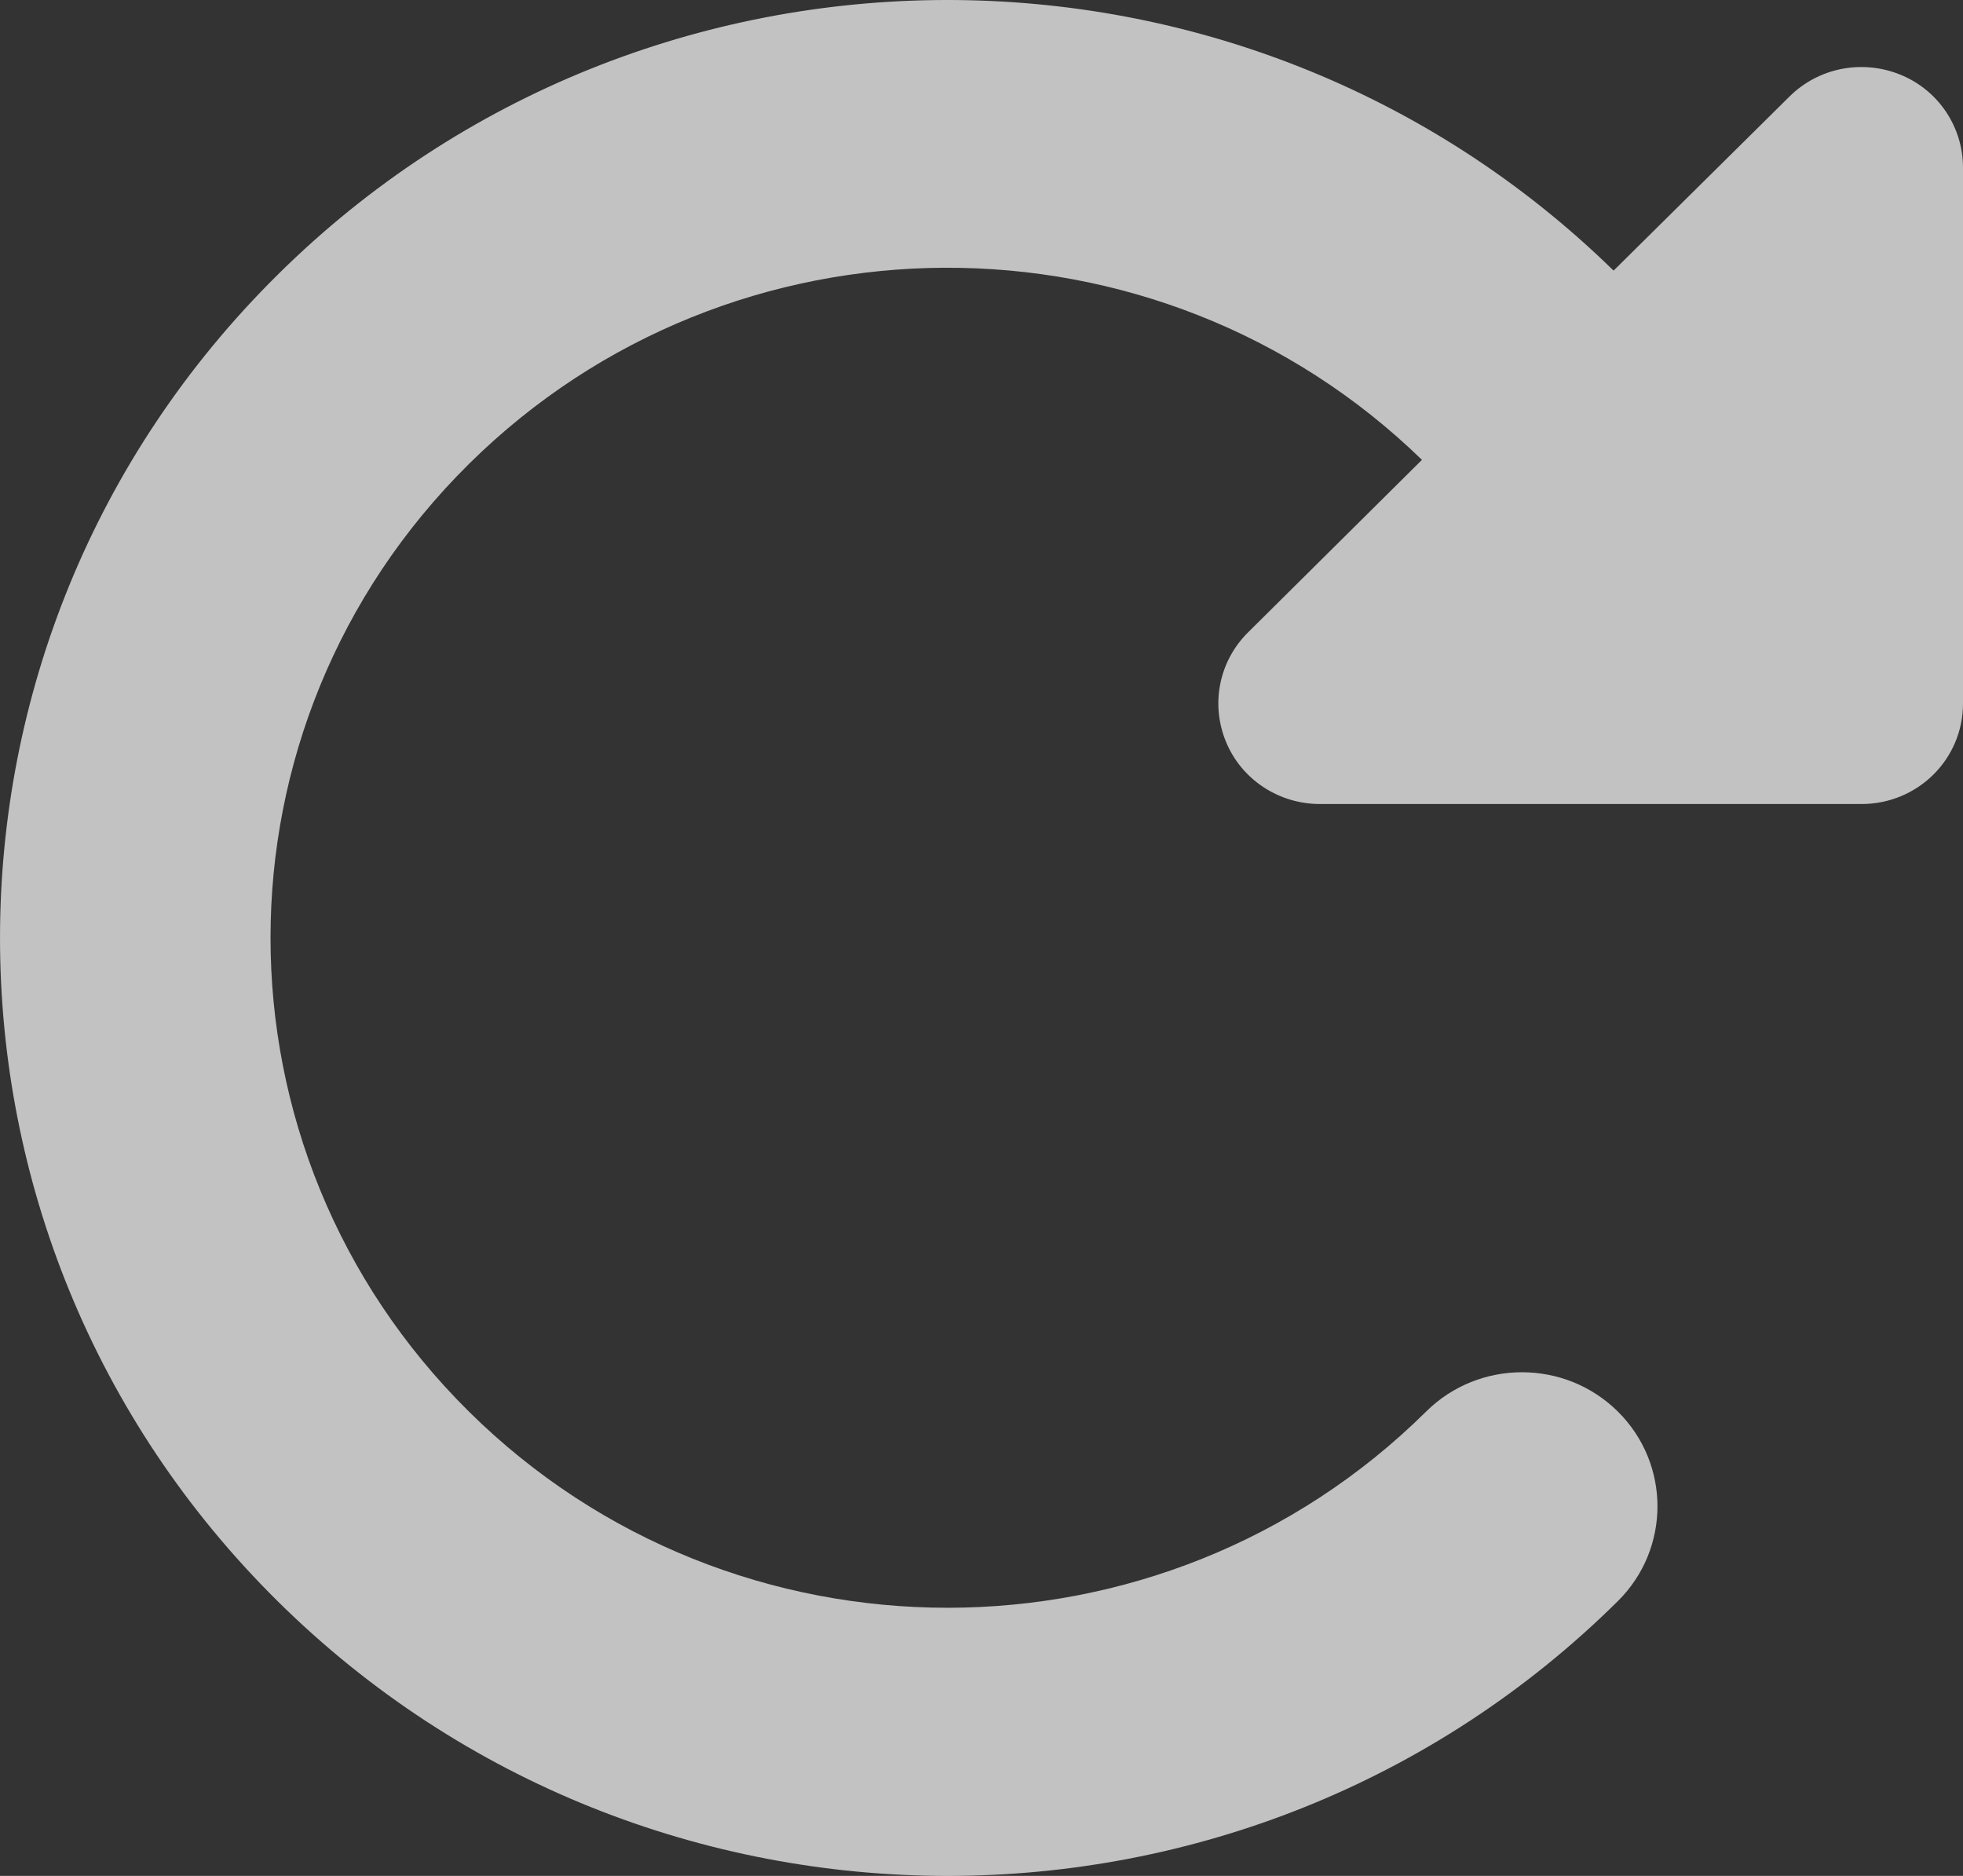 <svg width="45" height="43" viewBox="0 0 45 43" fill="none" xmlns="http://www.w3.org/2000/svg">
<rect x="0" y="0" width="45" height="43" fill="#333333" stroke="none"/>
<path d="M41.848 18.43H42.672C43.962 18.43 45 17.403 45 16.126V3.842C45 2.912 44.438 2.067 43.565 1.712C42.692 1.357 41.693 1.549 41.024 2.211L36.99 6.203C28.494 -2.098 14.811 -2.069 6.364 6.299C-2.121 14.697 -2.121 28.305 6.364 36.702C14.85 45.099 28.601 45.099 37.087 36.702C38.299 35.502 38.299 33.554 37.087 32.355C35.874 31.155 33.906 31.155 32.694 32.355C26.633 38.353 16.809 38.353 10.748 32.355C4.686 26.357 4.686 16.635 10.748 10.637C16.779 4.668 26.526 4.639 32.597 10.541L28.611 14.495C27.942 15.157 27.748 16.146 28.107 17.009C28.465 17.873 29.319 18.43 30.259 18.43H41.848Z" fill="white" fill-opacity="0.7"/>
</svg>
